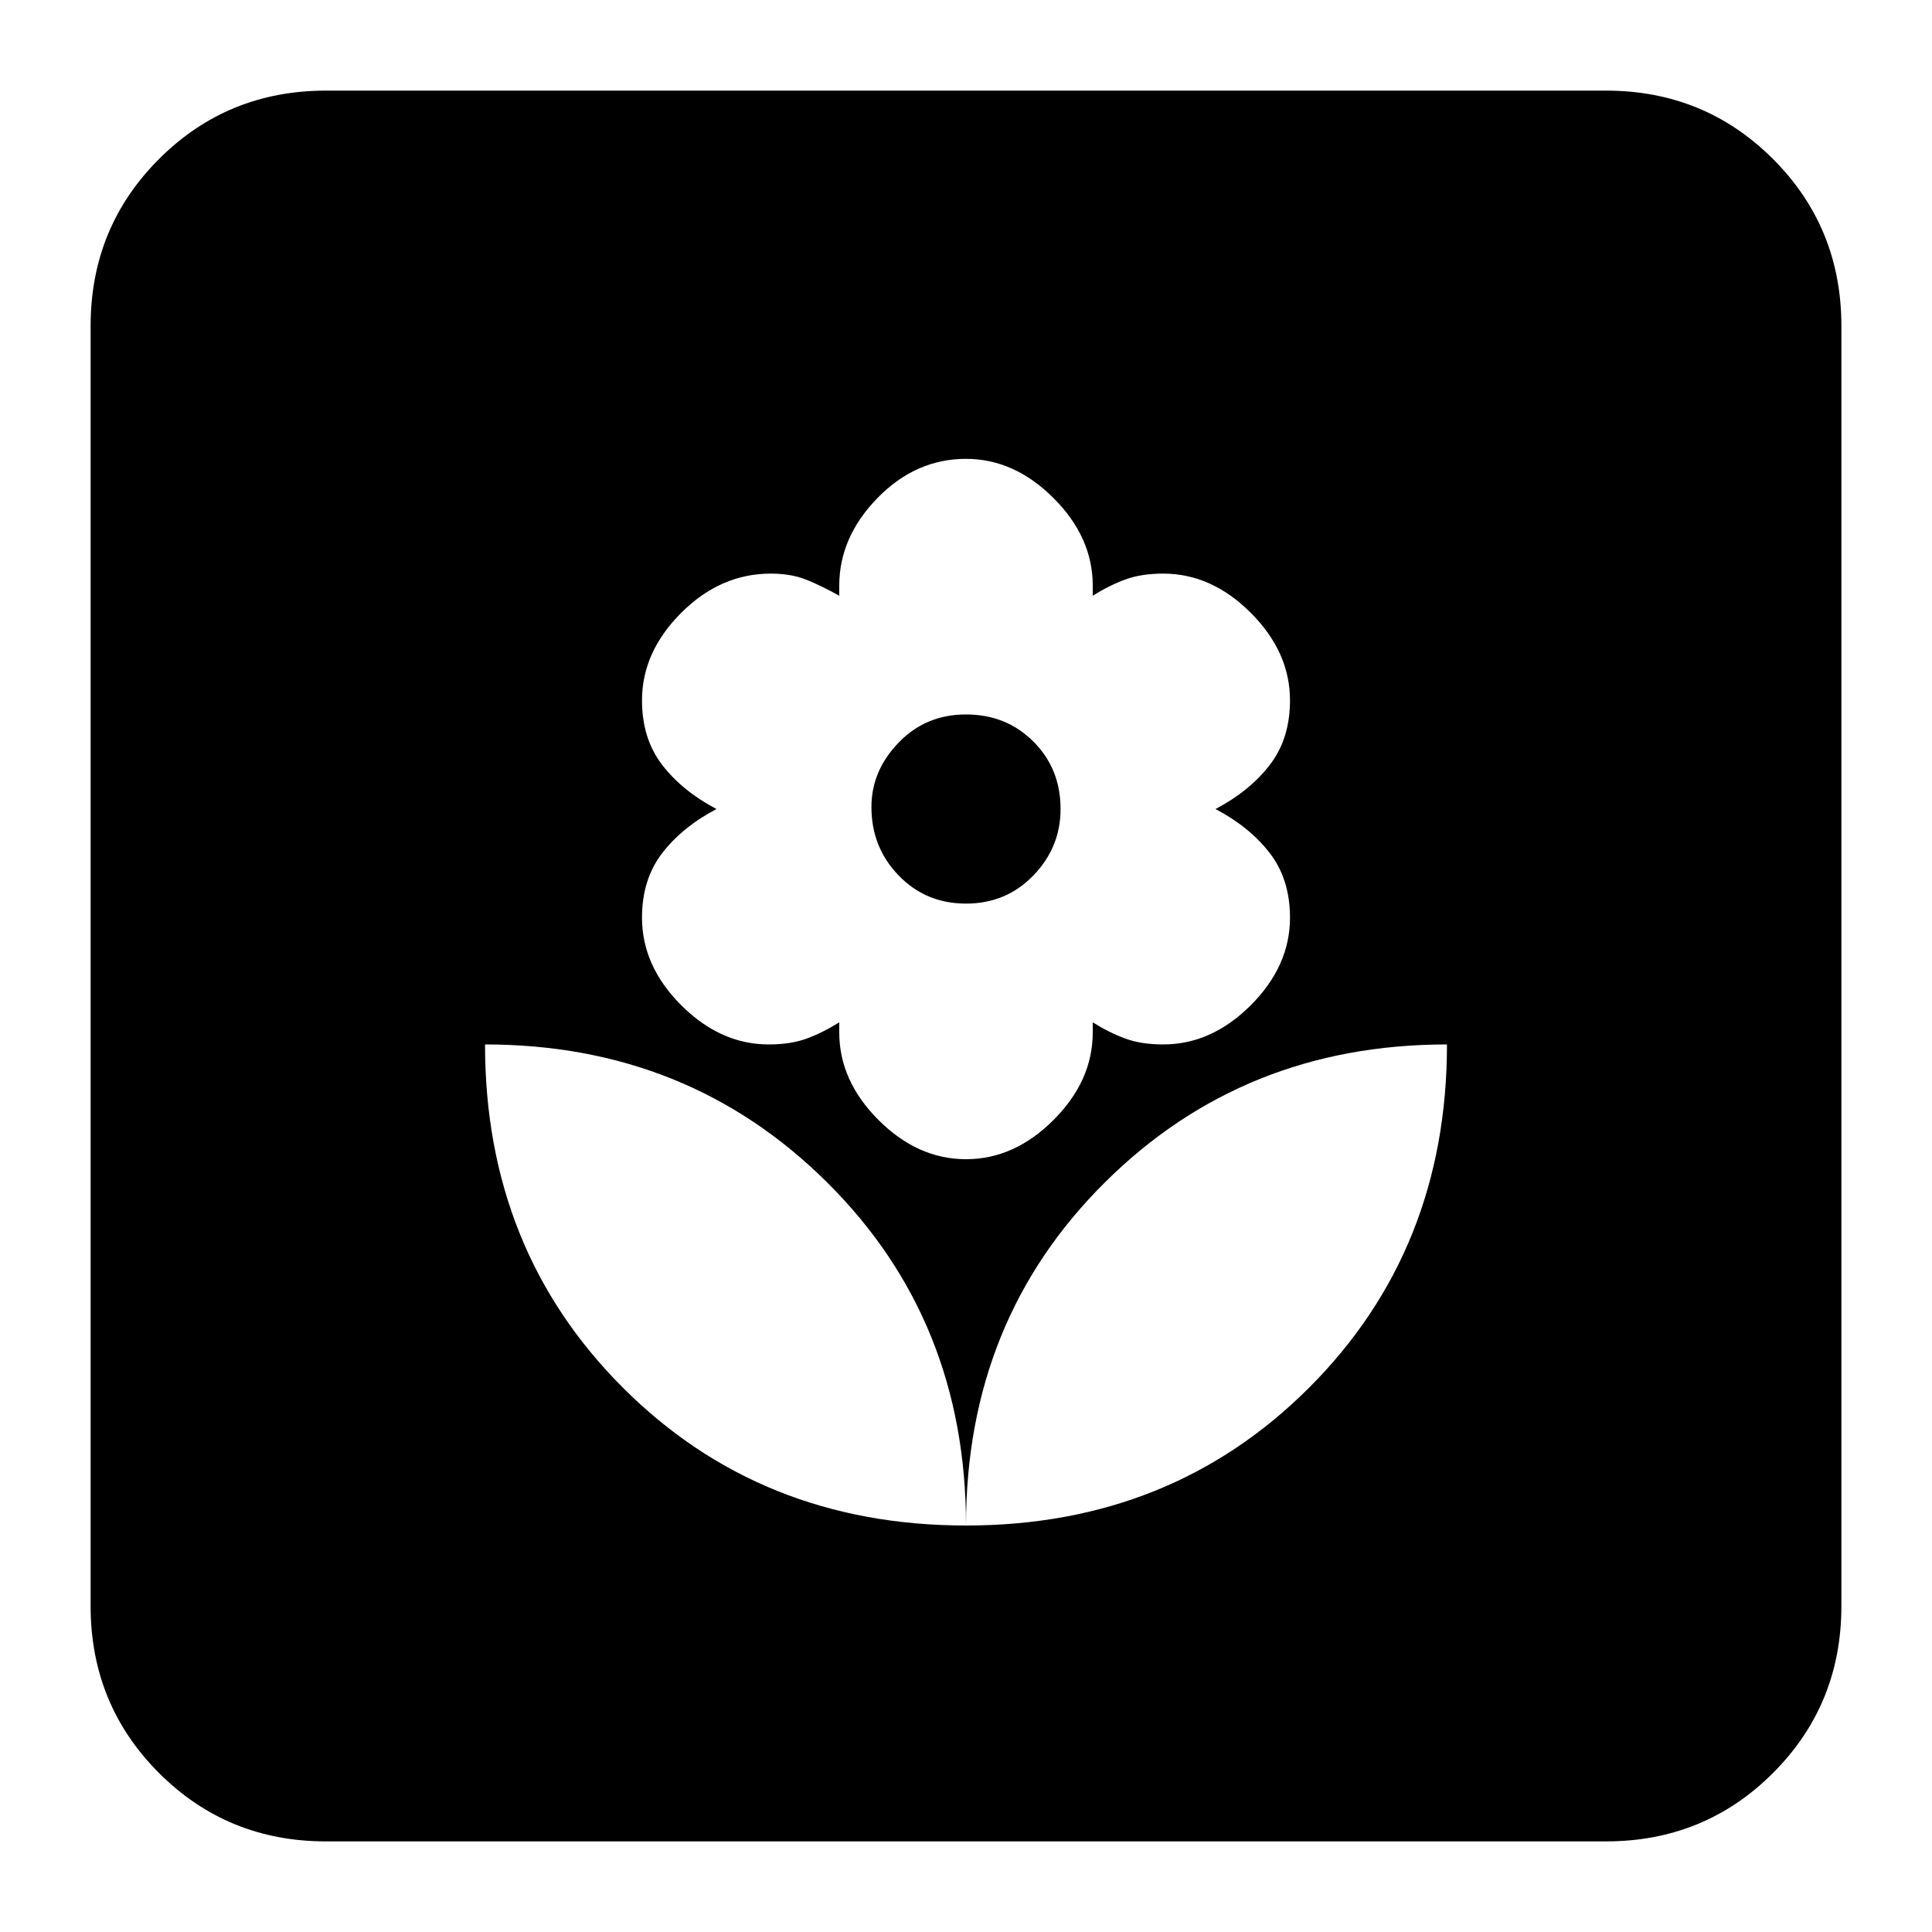 <svg xmlns="http://www.w3.org/2000/svg" height="20" width="20"><path d="M10 15.792Q12.125 15.792 13.552 14.365Q14.979 12.938 14.979 10.812Q12.875 10.812 11.438 12.24Q10 13.667 10 15.792ZM10 15.792Q10 13.667 8.562 12.24Q7.125 10.812 5.021 10.812Q5.021 12.938 6.448 14.365Q7.875 15.792 10 15.792ZM10 12Q10.5 12 10.906 11.594Q11.312 11.188 11.312 10.688V10.583Q11.479 10.688 11.646 10.75Q11.812 10.812 12.042 10.812Q12.542 10.812 12.948 10.406Q13.354 10 13.354 9.5Q13.354 9.104 13.146 8.833Q12.938 8.562 12.583 8.375Q12.938 8.188 13.146 7.917Q13.354 7.646 13.354 7.25Q13.354 6.75 12.948 6.344Q12.542 5.938 12.042 5.938Q11.812 5.938 11.646 6Q11.479 6.062 11.312 6.167V6.062Q11.312 5.562 10.906 5.156Q10.5 4.75 10 4.75Q9.479 4.75 9.083 5.156Q8.688 5.562 8.688 6.062V6.167Q8.5 6.062 8.344 6Q8.188 5.938 7.979 5.938Q7.458 5.938 7.052 6.344Q6.646 6.75 6.646 7.25Q6.646 7.646 6.854 7.917Q7.062 8.188 7.417 8.375Q7.062 8.562 6.854 8.833Q6.646 9.104 6.646 9.5Q6.646 10 7.052 10.406Q7.458 10.812 7.958 10.812Q8.188 10.812 8.354 10.75Q8.521 10.688 8.688 10.583V10.688Q8.688 11.188 9.094 11.594Q9.5 12 10 12ZM10 9.354Q9.583 9.354 9.302 9.062Q9.021 8.771 9.021 8.354Q9.021 7.979 9.302 7.688Q9.583 7.396 10 7.396Q10.417 7.396 10.698 7.677Q10.979 7.958 10.979 8.375Q10.979 8.771 10.698 9.062Q10.417 9.354 10 9.354ZM3.375 19.062Q2.354 19.062 1.646 18.354Q0.938 17.646 0.938 16.625V3.375Q0.938 2.354 1.646 1.646Q2.354 0.938 3.375 0.938H16.625Q17.646 0.938 18.354 1.646Q19.062 2.354 19.062 3.375V16.625Q19.062 17.646 18.354 18.354Q17.646 19.062 16.625 19.062Z"/></svg>